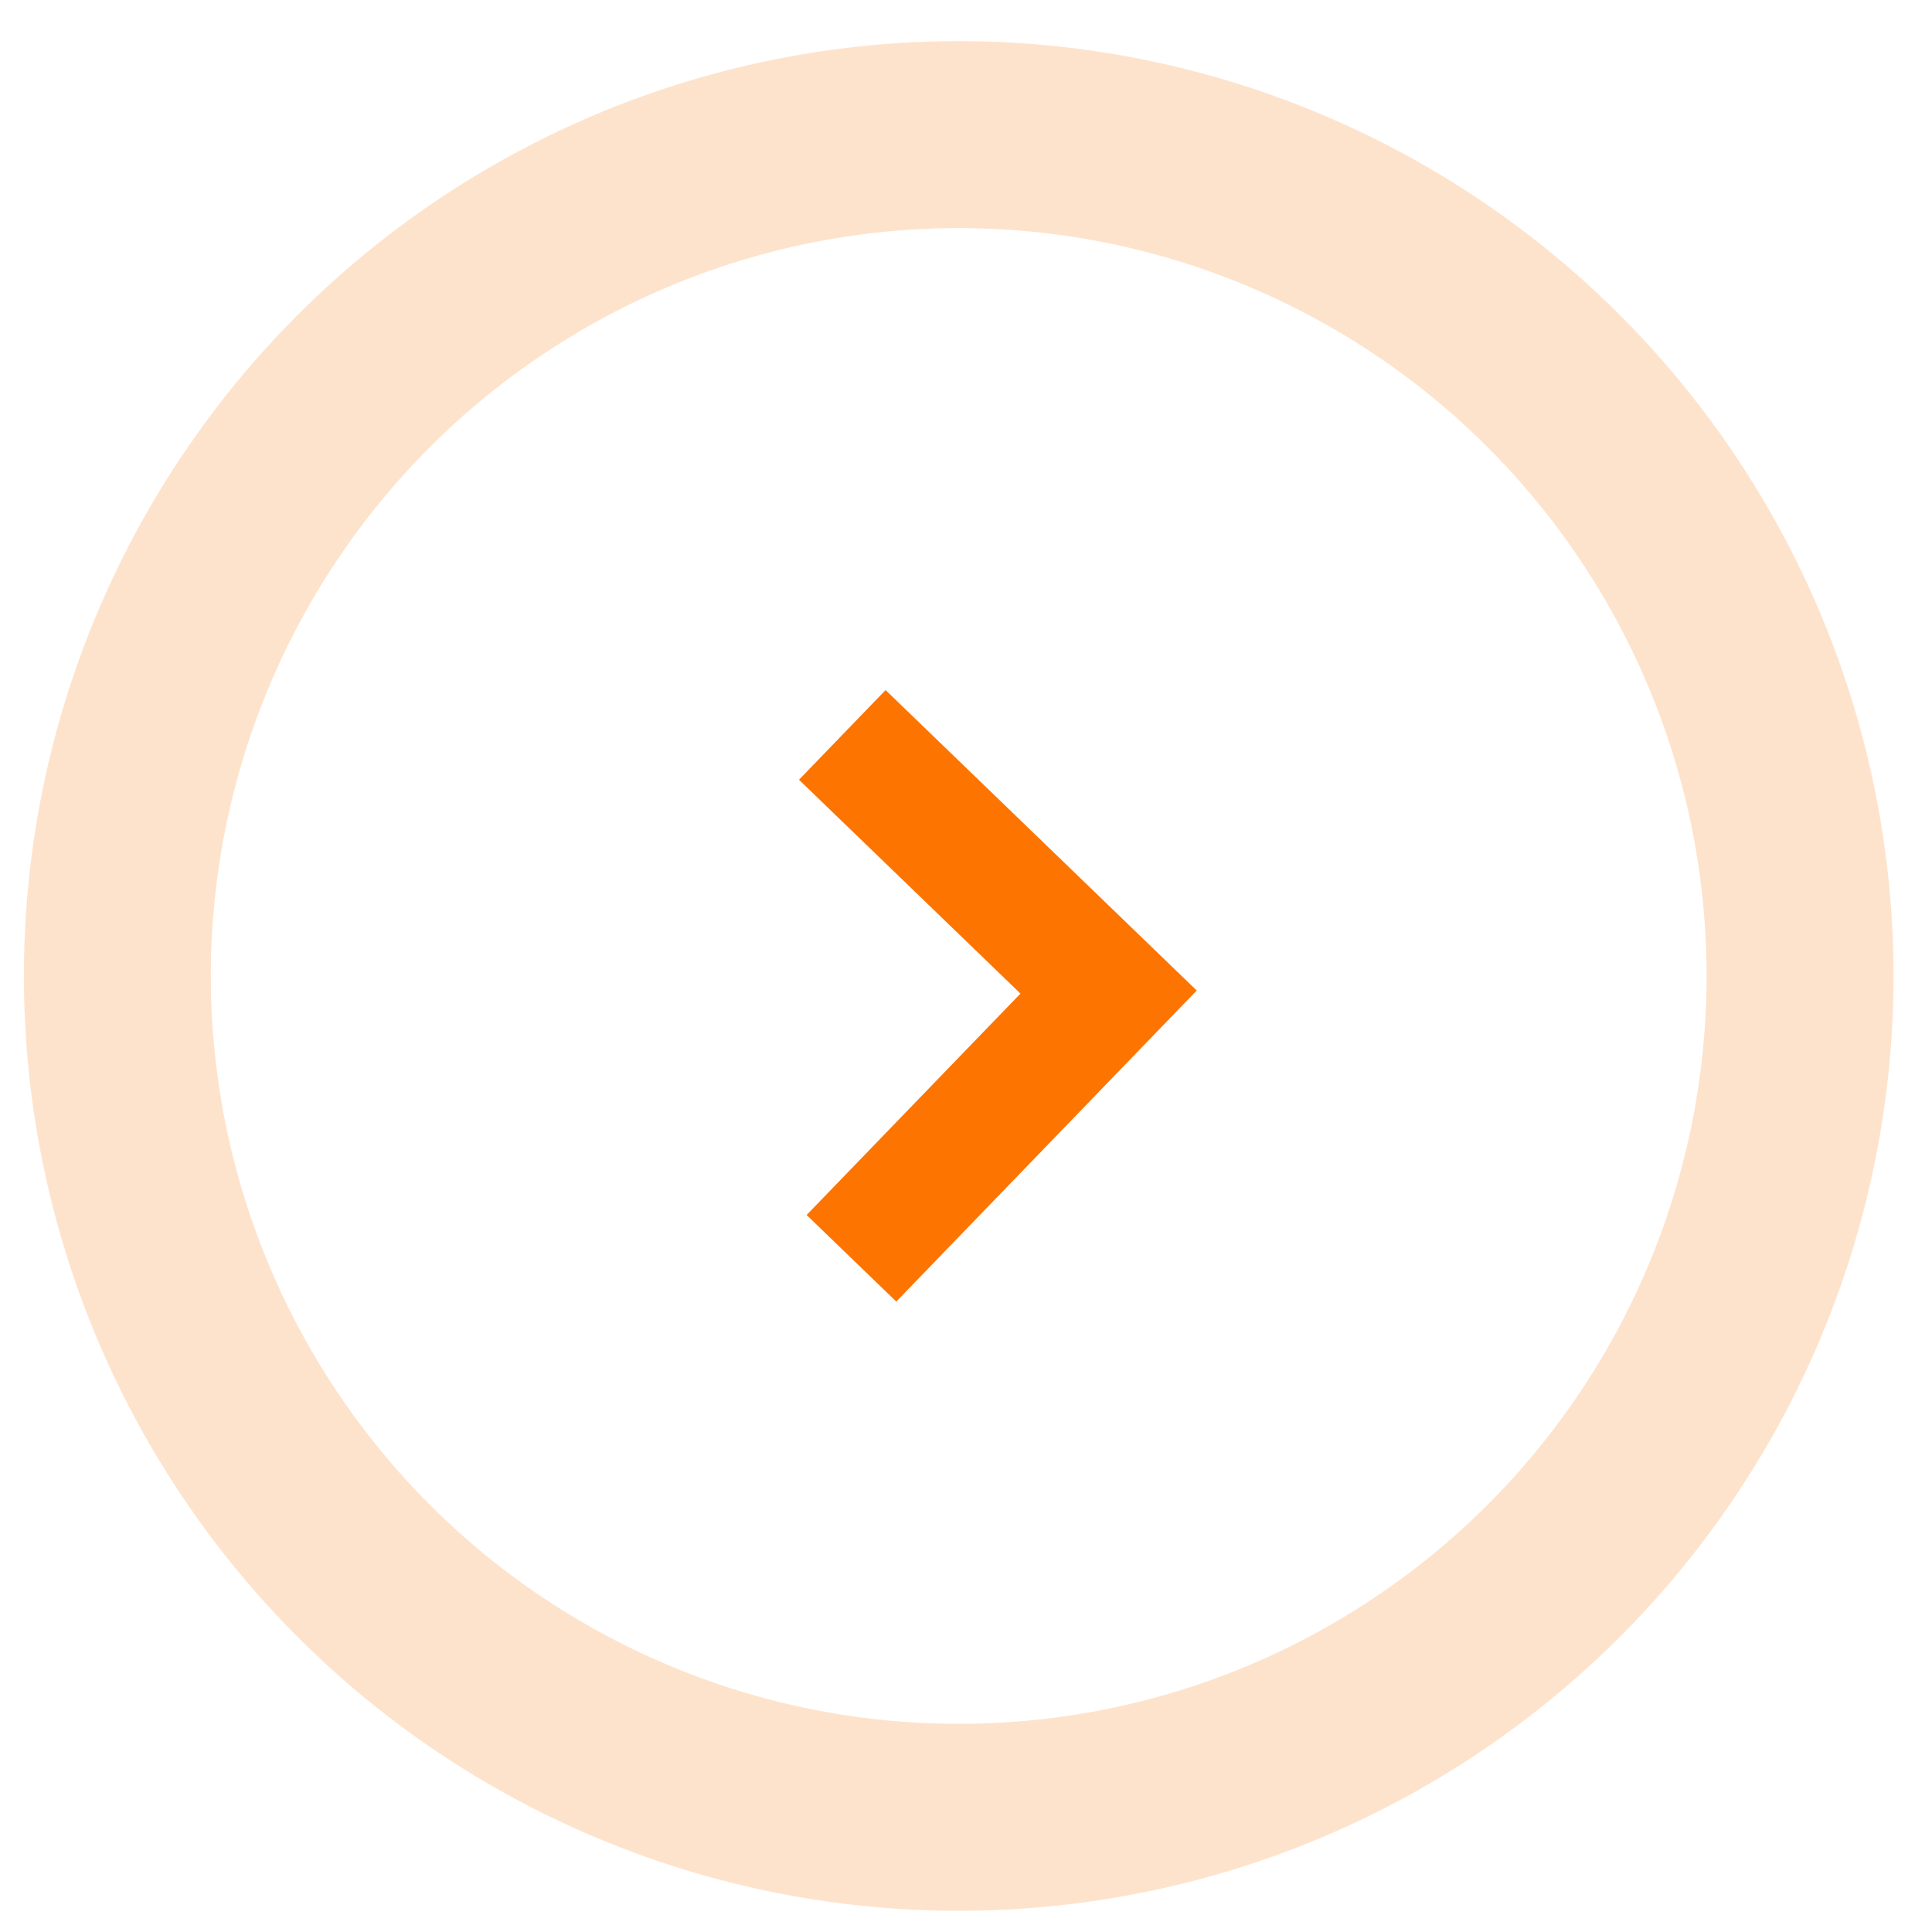 <svg width="31" height="31" viewBox="0 0 31 31" fill="none" xmlns="http://www.w3.org/2000/svg">
<circle opacity="0.2" cx="15.383" cy="15.66" r="13.5" transform="rotate(-1 15.383 15.66)" stroke="#FD7400" stroke-width="3"/>
<path d="M13.662 20.19L17.788 15.918L13.515 11.792" stroke="#FD7400" stroke-width="2"/>
</svg>
